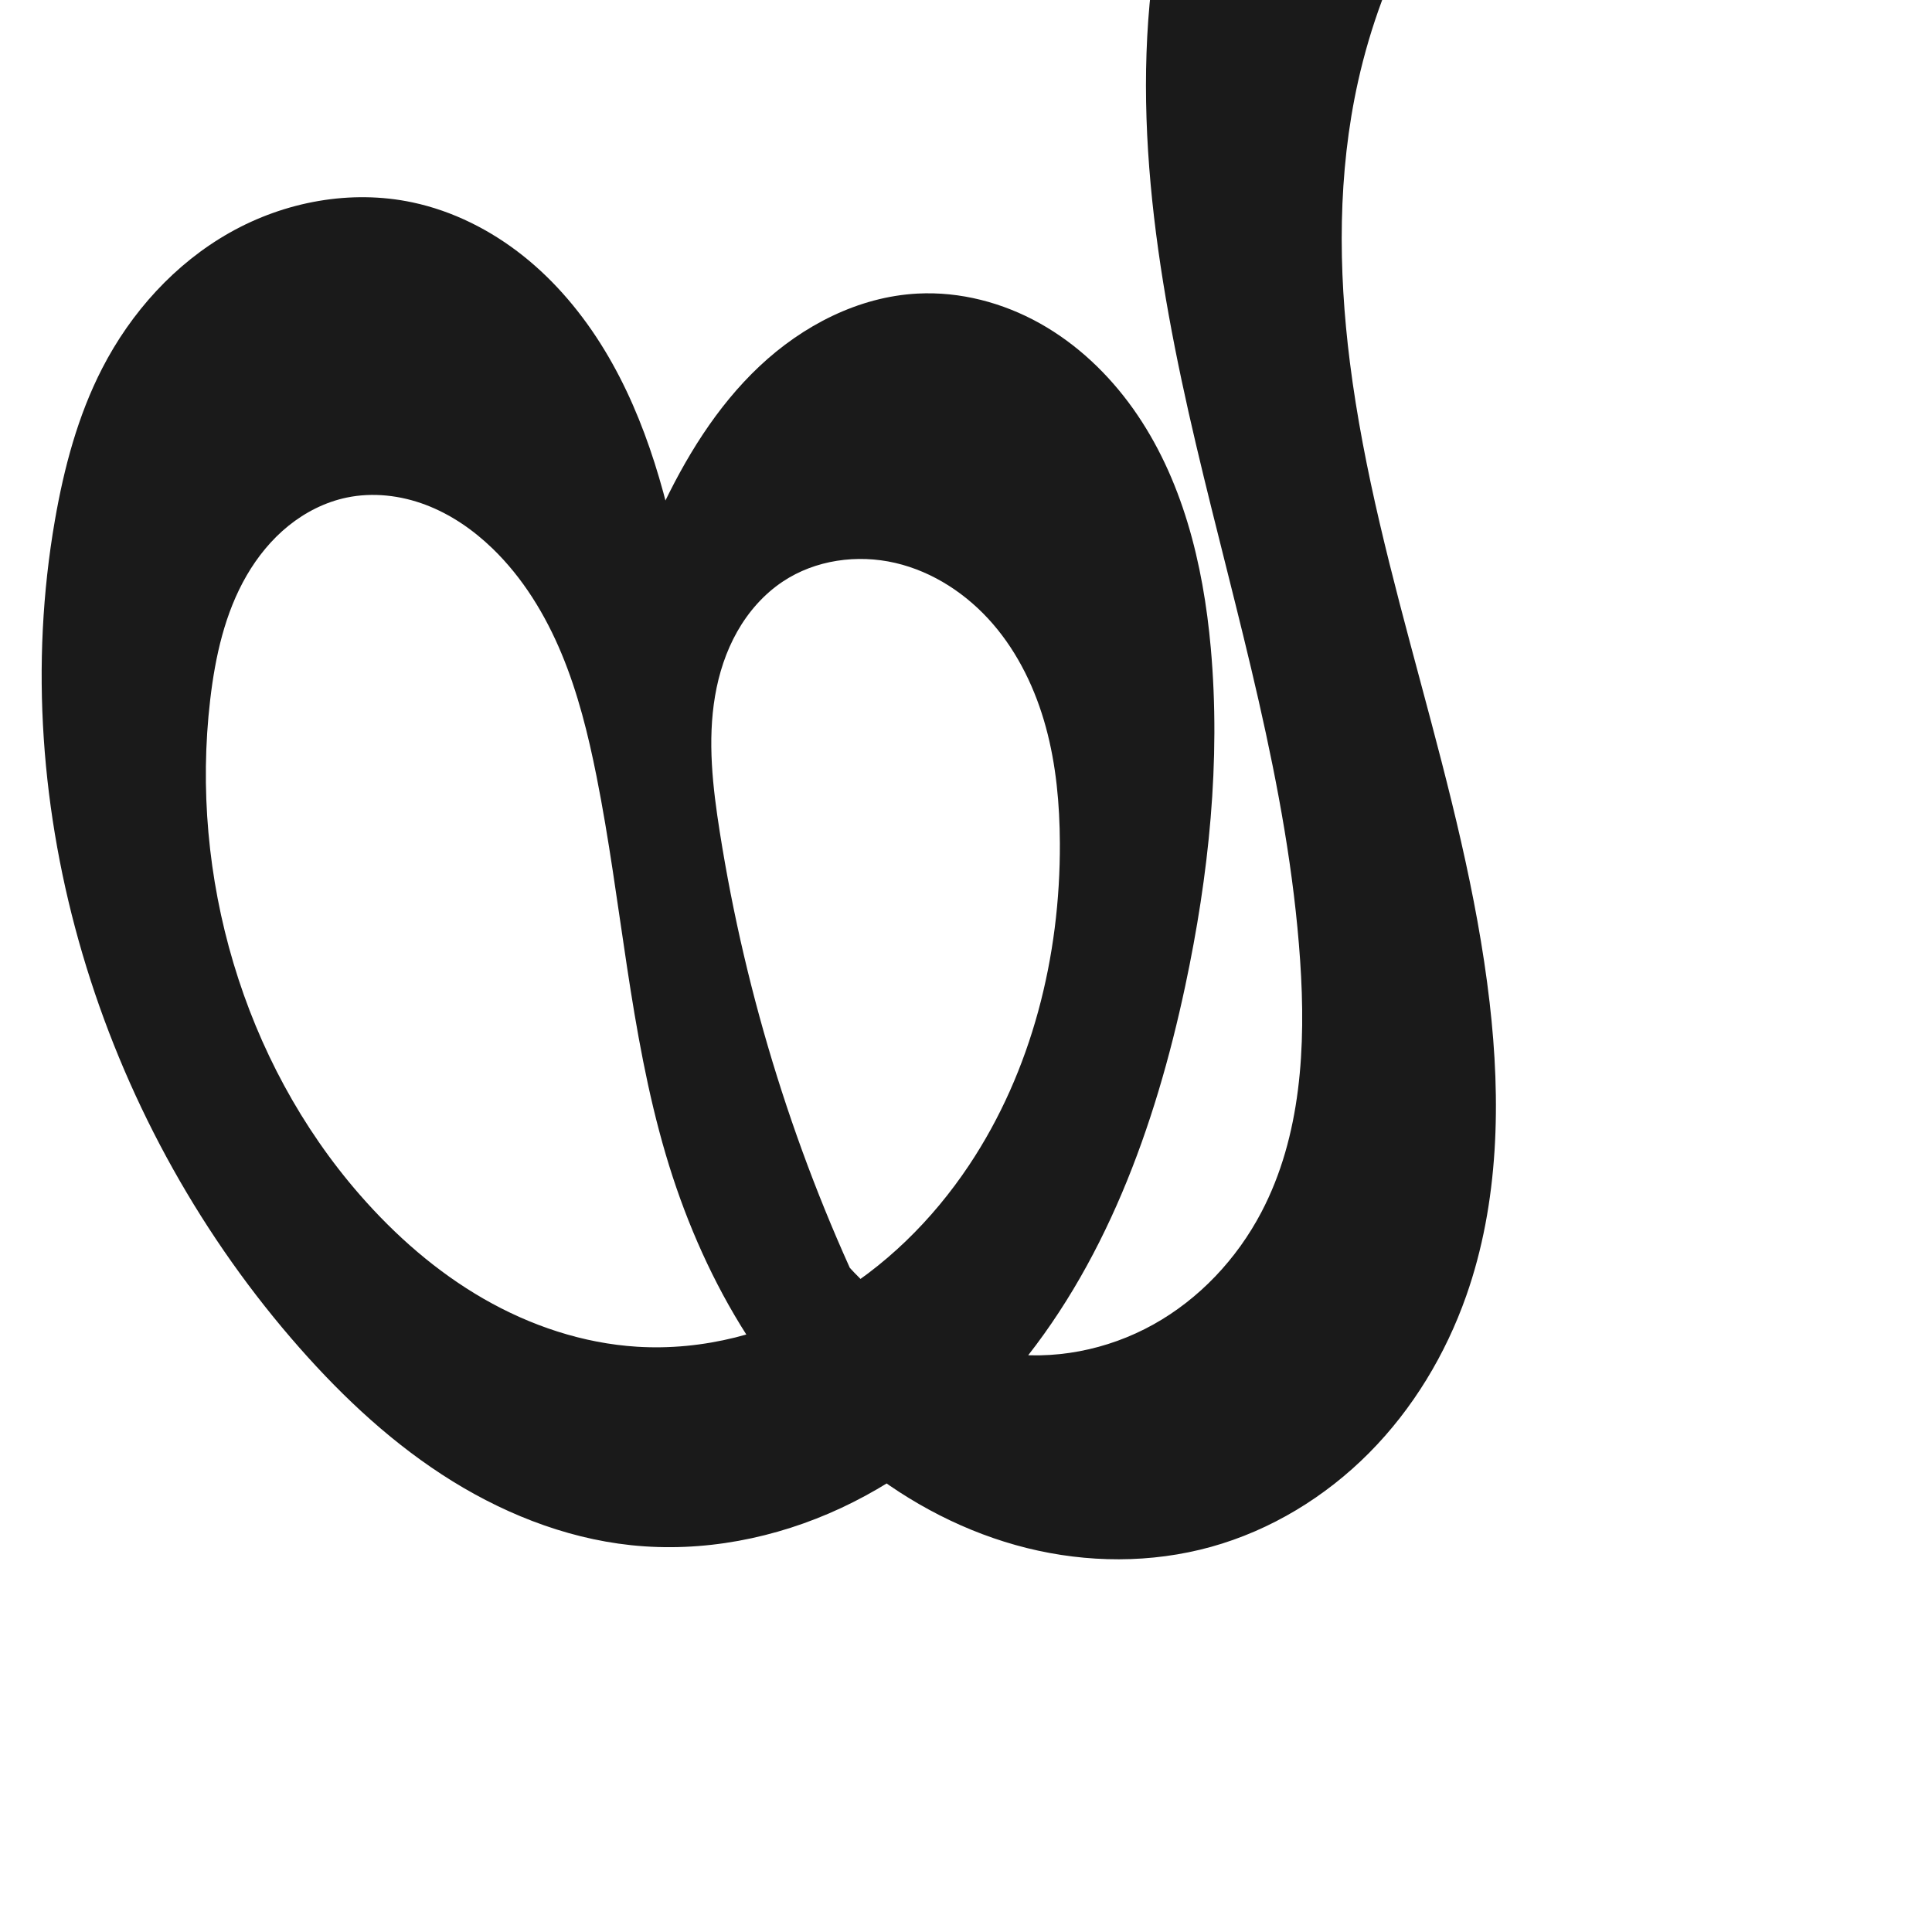 <?xml version="1.0" encoding="UTF-8" standalone="no"?>
<svg
   xmlns:dc="http://purl.org/dc/elements/1.1/"
   xmlns:cc="http://creativecommons.org/ns#"
   xmlns:rdf="http://www.w3.org/1999/02/22-rdf-syntax-ns#"
   xmlns:svg="http://www.w3.org/2000/svg"
   xmlns="http://www.w3.org/2000/svg"
   xmlns:sodipodi="http://sodipodi.sourceforge.net/DTD/sodipodi-0.dtd"
   xmlns:inkscape="http://www.inkscape.org/namespaces/inkscape"
   xml:space="preserve"
   width="1000"
   height="1000"
   version="1.1"
   style="clip-rule:evenodd;fill-rule:evenodd;image-rendering:optimizeQuality;shape-rendering:geometricPrecision;text-rendering:geometricPrecision"
   viewBox="0 0 1000 1000"
   id="svg10"
   sodipodi:docname="ൕ.svg"
   inkscape:version="1.0.1 (3bc2e813f5, 2020-09-07)"><sodipodi:namedview
   pagecolor="#ffffff"
   bordercolor="#666666"
   borderopacity="1"
   objecttolerance="10"
   gridtolerance="10"
   guidetolerance="10"
   inkscape:pageopacity="0"
   inkscape:pageshadow="2"
   inkscape:window-width="1920"
   inkscape:window-height="1015"
   id="namedview12"
   showgrid="false"
   inkscape:zoom="0.678"
   inkscape:cx="470.75253"
   inkscape:cy="409.65686"
   inkscape:window-x="1920"
   inkscape:window-y="0"
   inkscape:window-maximized="1"
   inkscape:current-layer="svg10"
   showguides="true"
   inkscape:guide-bbox="true"
   inkscape:document-rotation="0"
   inkscape:snap-to-guides="true"><sodipodi:guide
     position="0,1000"
     orientation="0,1"
     id="guide16"
     inkscape:label=""
     inkscape:locked="true"
     inkscape:color="rgb(0,0,255)" /><sodipodi:guide
     position="1763.312,2036.169"
     orientation="1000,0"
     id="guide18" /><sodipodi:guide
     position="0,200"
     orientation="0,1"
     id="guide20"
     inkscape:label="base"
     inkscape:locked="true"
     inkscape:color="rgb(0,0,255)" /><inkscape:grid
     type="xygrid"
     id="grid24"
     originx="-473.376"
     originy="-489.692" /><sodipodi:guide
     position="0,0"
     orientation="0,1"
     id="guide34"
     inkscape:label="bottom"
     inkscape:locked="true"
     inkscape:color="rgb(0,0,255)" /><sodipodi:guide
     position="225.051,1693.319"
     orientation="0,1"
     id="guide44"
     inkscape:label=""
     inkscape:locked="false"
     inkscape:color="rgb(0,0,255)" /><sodipodi:guide
     position="0,900"
     orientation="0,1"
     id="guide46"
     inkscape:label=""
     inkscape:locked="true"
     inkscape:color="rgb(0,0,255)" /><sodipodi:guide
     position="791.46,471.138"
     orientation="-1,0"
     id="guide841"
     inkscape:label=""
     inkscape:locked="false"
     inkscape:color="rgb(0,0,255)" /><sodipodi:guide
     position="844.825,1000"
     orientation="0,1000"
     id="guide860" /><sodipodi:guide
     position="1000,1000"
     orientation="1000,0"
     id="guide862" /><sodipodi:guide
     position="1000,0"
     orientation="0,-1000"
     id="guide864" /><sodipodi:guide
     position="0,0"
     orientation="-1000,0"
     id="guide866" /></sodipodi:namedview>
 <defs
   id="defs4"><inkscape:path-effect
   effect="spiro"
   id="path-effect862"
   is_visible="true"
   lpeversion="1" /><inkscape:path-effect
   effect="spiro"
   id="path-effect1521"
   is_visible="true"
   lpeversion="1" /><inkscape:path-effect
   effect="spiro"
   id="path-effect858"
   is_visible="true"
   lpeversion="1" /><inkscape:path-effect
   effect="spiro"
   id="path-effect854"
   is_visible="true"
   lpeversion="1" />
  <style
   type="text/css"
   id="style2">
   <![CDATA[
    .fil0 {fill:#EF7F1A;fill-rule:nonzero}
   ]]>
  </style>
 <inkscape:path-effect
   effect="spiro"
   id="path-effect1214"
   is_visible="true"
   lpeversion="1" /><inkscape:path-effect
   effect="spiro"
   id="path-effect1195"
   is_visible="true"
   lpeversion="1" /><inkscape:path-effect
   effect="spiro"
   id="path-effect992"
   is_visible="true"
   lpeversion="1" /><inkscape:path-effect
   effect="spiro"
   id="path-effect287"
   is_visible="true"
   lpeversion="1" /><inkscape:path-effect
   effect="spiro"
   id="path-effect1032"
   is_visible="true"
   lpeversion="1" /><inkscape:path-effect
   effect="spiro"
   id="path-effect1218"
   is_visible="true"
   lpeversion="1" /><inkscape:path-effect
   effect="spiro"
   id="path-effect309"
   is_visible="true"
   lpeversion="1" /><inkscape:path-effect
   effect="spiro"
   id="path-effect1176"
   is_visible="true"
   lpeversion="1" /><inkscape:path-effect
   effect="spiro"
   id="path-effect1026"
   is_visible="true"
   lpeversion="1" /><inkscape:path-effect
   effect="spiro"
   id="path-effect1255"
   is_visible="true"
   lpeversion="1" /></defs>
 
<path
   style="display:inline;fill:#1a1a1a;fill-rule:nonzero;stroke:none;stroke-width:2.235px;stroke-linecap:butt;stroke-linejoin:miter;stroke-opacity:1"
   d="m 310.189,360.283 c 6.652,-32.814 17.203,-64.836 31.359,-95.178 12.968,-27.795 29.228,-54.515 51.562,-75.538 22.333,-21.023 51.264,-36.041 81.895,-37.617 21.949,-1.129 44.036,4.689 63.219,15.417 19.182,10.727 35.504,26.242 48.243,44.151 25.478,35.819 36.329,80.164 40.239,123.946 5.221,58.468 -1.013,117.53 -13.245,174.942 -15.54,72.939 -41.756,145.516 -90.304,202.126 -24.274,28.305 -53.981,52.219 -87.771,67.987 -33.79,15.768 -71.726,23.199 -108.806,19.259 -34.99,-3.718 -68.486,-17.406 -97.953,-36.639 C 199.16,743.907 173.543,719.242 150.612,692.553 51.724,577.463 2.45,418.731 28.429,269.234 c 4.712,-27.114 11.862,-54.05 24.443,-78.527 14.916,-29.018 37.669,-54.294 66.09,-70.318 28.421,-16.025 62.562,-22.403 94.481,-15.642 21.003,4.449 40.677,14.403 57.462,27.788 16.785,13.386 30.735,30.143 41.89,48.486 22.311,36.686 33.326,79.079 41.17,121.294 10.021,53.932 15.329,108.608 21.348,163.132 5.42,49.103 11.715,99.166 33.111,143.693 10.698,22.264 25.183,42.903 43.782,59.157 18.599,16.254 41.434,27.993 65.833,31.843 26.92,4.248 55.114,-1.333 78.929,-14.583 23.816,-13.25 43.232,-33.963 55.898,-58.095 20.695,-39.429 23.11,-85.9 20.076,-130.326 -6.197,-90.734 -33.046,-178.56 -53.898,-267.083 -20.852,-88.522 -35.805,-180.911 -17.954,-270.087 4.82,-24.08 12.004,-47.685 21.416,-70.368 l 160.891,0.633 c -39.733,42.224 -67.839,95.282 -80.452,151.872 -10.608,47.597 -10.358,97.123 -4.239,145.502 14.191,112.209 59.291,218.853 72.303,331.205 5.897,50.92 4.927,103.618 -12.107,151.965 -10.663,30.264 -27.612,58.431 -50.211,81.21 -22.599,22.78 -50.896,40.067 -81.812,48.66 -30.983,8.611 -64.203,8.385 -95.407,0.613 -31.204,-7.773 -60.389,-22.969 -85.494,-43.065 -50.21,-40.192 -83.197,-98.954 -101.393,-160.642 -18.787,-63.692 -22.859,-130.698 -35.844,-195.822 -4.293,-21.53 -9.596,-42.963 -18.021,-63.236 -8.425,-20.273 -20.089,-39.432 -35.892,-54.673 -9.971,-9.617 -21.616,-17.644 -34.575,-22.539 -12.959,-4.895 -27.274,-6.562 -40.833,-3.726 -11.021,2.305 -21.347,7.533 -30.108,14.605 -8.761,7.072 -15.982,15.957 -21.635,25.694 -11.306,19.474 -16.267,41.996 -18.889,64.361 -10.697,91.229 17.049,186.979 77.429,256.199 18.412,21.108 39.77,39.829 64.045,53.804 24.275,13.975 51.539,23.116 79.495,24.855 34.118,2.122 68.573,-6.923 98.249,-23.89 29.676,-16.967 54.639,-41.649 73.596,-70.095 32.477,-48.733 47.237,-108.069 46.976,-166.632 -0.09,-20.205 -1.917,-40.513 -7.233,-60.006 -5.316,-19.493 -14.226,-38.196 -27.433,-53.487 -13.207,-15.291 -30.871,-27.031 -50.553,-31.594 -19.683,-4.563 -41.337,-1.561 -58.157,9.633 -9.826,6.539 -17.82,15.661 -23.632,25.933 -5.812,10.273 -9.487,21.678 -11.468,33.314 -3.962,23.272 -1.225,47.135 2.453,70.454 13.513,85.675 39.727,169.336 77.519,247.404 L 350.051,565.907 Z"
   id="path1253"
   inkscape:path-effect="#path-effect1255"
   inkscape:original-d="m 310.1887,360.28264 c 0,0 12.69413,-67.47582 31.35924,-95.17827 32.58964,-48.36899 75.36048,-118.30334 133.45647,-113.1555 79.05611,7.0051 127.6702,107.87366 151.70033,183.51421 17.70666,55.73593 11.04473,121.74408 -13.24492,174.94213 C 557.04567,633.96084 461.40781,783.35191 326.57925,799.77778 258.39585,808.08442 192.304,747.13973 150.61158,692.55293 61.465687,575.83655 26.903749,416.09243 28.429397,269.23408 28.714178,241.82118 35.411525,211.84142 52.872851,190.70732 91.541932,143.90466 154.33872,90.875968 213.4435,104.74719 c 78.67751,18.46472 110.98348,122.34517 140.52253,197.56845 20.04515,51.04639 3.14981,111.39874 21.34835,163.13225 30.38387,86.37308 54.36125,210.71098 142.72623,234.69261 49.27364,13.37252 105.38575,-30.96551 134.82722,-72.6778 25.34638,-35.91044 19.63922,-86.37398 20.07593,-130.32632 1.79486,-180.64259 -86.51088,-357.11458 -71.85201,-537.170367 1.98951,-24.437249 21.41602,-70.367533 21.41602,-70.367533 l 160.89052,0.63341 c 0,0 -65.82703,96.482034 -80.45172,151.87231 -12.38662,46.913712 -8.74063,97.19025 -4.23943,145.50241 10.48287,112.51457 64.65679,218.46261 72.30275,331.2055 3.4383,50.69913 9.37904,105.91557 -12.10705,151.96524 C 732.80152,726.71855 688.42902,795.91347 626.87996,800.6474 511.30125,809.53691 406.56208,695.51474 344.58571,597.55358 309.10737,541.47577 328.6656,465.02868 308.74187,401.73194 295.7663,360.50919 286.78548,312.91708 254.8291,283.82292 c -19.68185,-17.91902 -50.15043,-34.66264 -75.40796,-26.2648 -39.93827,13.27902 -64.33834,63.04558 -70.63123,104.66045 -13.339165,88.21182 21.22761,186.91239 77.42885,256.19932 34.37015,42.37276 88.98015,78.6359 143.53982,78.65839 65.28903,0.0269 131.17095,-42.9139 171.845,-93.98522 35.95171,-45.14184 62.34131,-111.00597 46.9757,-166.63158 -17.50596,-63.37398 -80.25559,-153.85085 -143.37656,-135.45347 -42.80135,12.47498 -33.91942,85.1368 -32.648,129.70096 2.46462,86.38606 77.30249,235.57462 77.51856,247.40353 L 350.05101,565.90692 Z"
   sodipodi:nodetypes="caaaaaaaaaaaaaaaccaaaaaaaaaaaaaaaaccc" /></svg>
